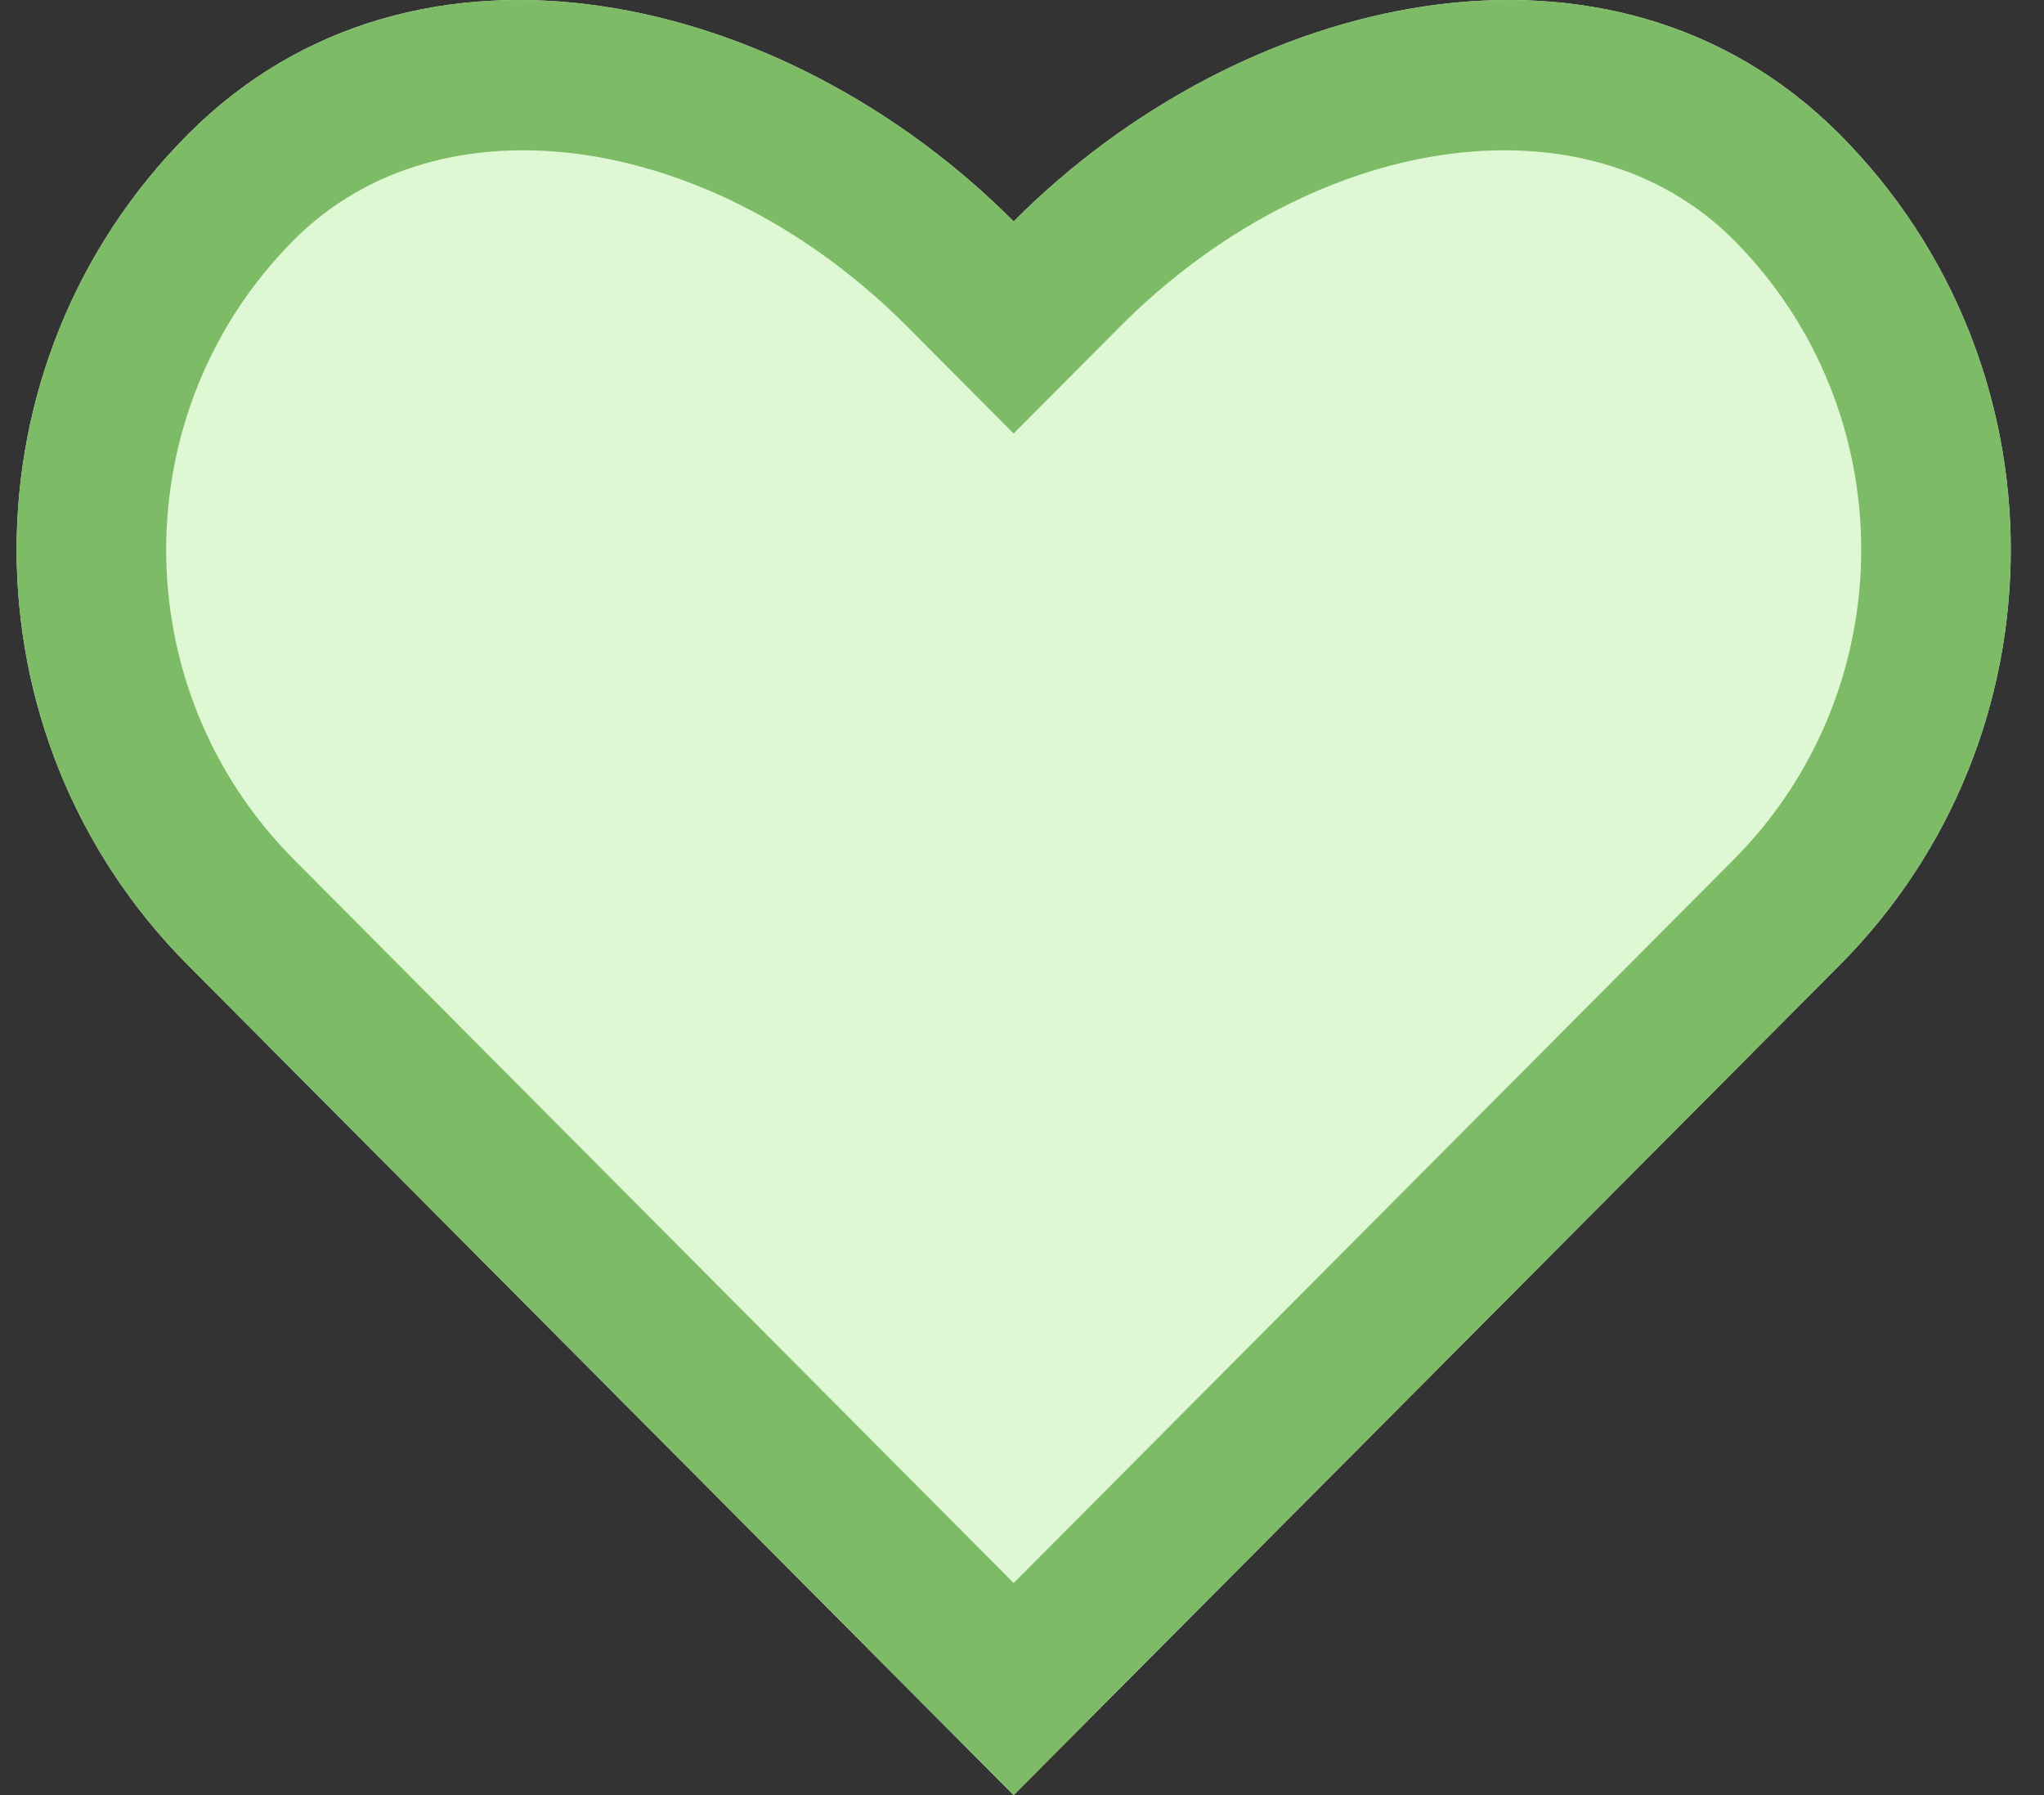 <?xml version="1.0" encoding="UTF-8"?>
<svg width="41px" height="36px" viewBox="0 0 41 36" version="1.1" xmlns="http://www.w3.org/2000/svg" xmlns:xlink="http://www.w3.org/1999/xlink">
    <rect x="0" y="0" width="41" height="36" fill="#333333" stroke="none"/>
    <!-- Generator: Sketch 49 (51002) - http://www.bohemiancoding.com/sketch -->
    <title>Path 2 Copy 2</title>
    <desc>Created with Sketch.</desc>
    <defs>
        <rect id="path-1" x="0" y="0" width="48" height="48"></rect>
    </defs>
    <g id="Symbols" stroke="none" stroke-width="1" fill="none" fill-rule="evenodd">
        <g id="tabbar-collect" transform="translate(-455, -21)">
            <g id="Group-11">
                <g id="Group-7" transform="translate(451.333, 15)">
                    <g id="Path-2-Copy-2">
                        <mask id="mask-2" fill="white">
                            <use xlink:href="#path-1"></use>
                        </mask>
                        <g id="Mask"></g>
                        <path d="M40.572,25.351 L23.999,42 L7.433,25.351 C2.856,20.752 2.856,13.297 7.433,8.699 C12.007,4.1 19.422,5.843 23.999,10.441 C28.577,5.843 35.994,4.1 40.572,8.699 C45.143,13.297 45.143,20.752 40.572,25.351 Z" id="Shape" fill="#DFF8D4" fill-rule="nonzero" mask="url(#mask-2)"></path>
                        <path d="M38.445,23.236 C41.852,19.807 41.852,14.242 38.446,10.815 C35.487,7.843 30.029,8.636 26.125,12.558 L23.999,14.694 L21.873,12.558 C17.969,8.636 12.515,7.843 9.559,10.815 C6.147,14.243 6.147,19.806 9.56,23.235 L24,37.747 L38.445,23.236 Z M40.572,25.351 L23.999,42 L7.433,25.351 C2.856,20.752 2.856,13.297 7.433,8.699 C12.007,4.1 19.422,5.843 23.999,10.441 C28.577,5.843 35.994,4.1 40.572,8.699 C45.143,13.297 45.143,20.752 40.572,25.351 Z" id="Shape" fill="#7EBB66" fill-rule="nonzero" mask="url(#mask-2)"></path>
                    </g>
                </g>
            </g>
        </g>
    </g>
</svg>
